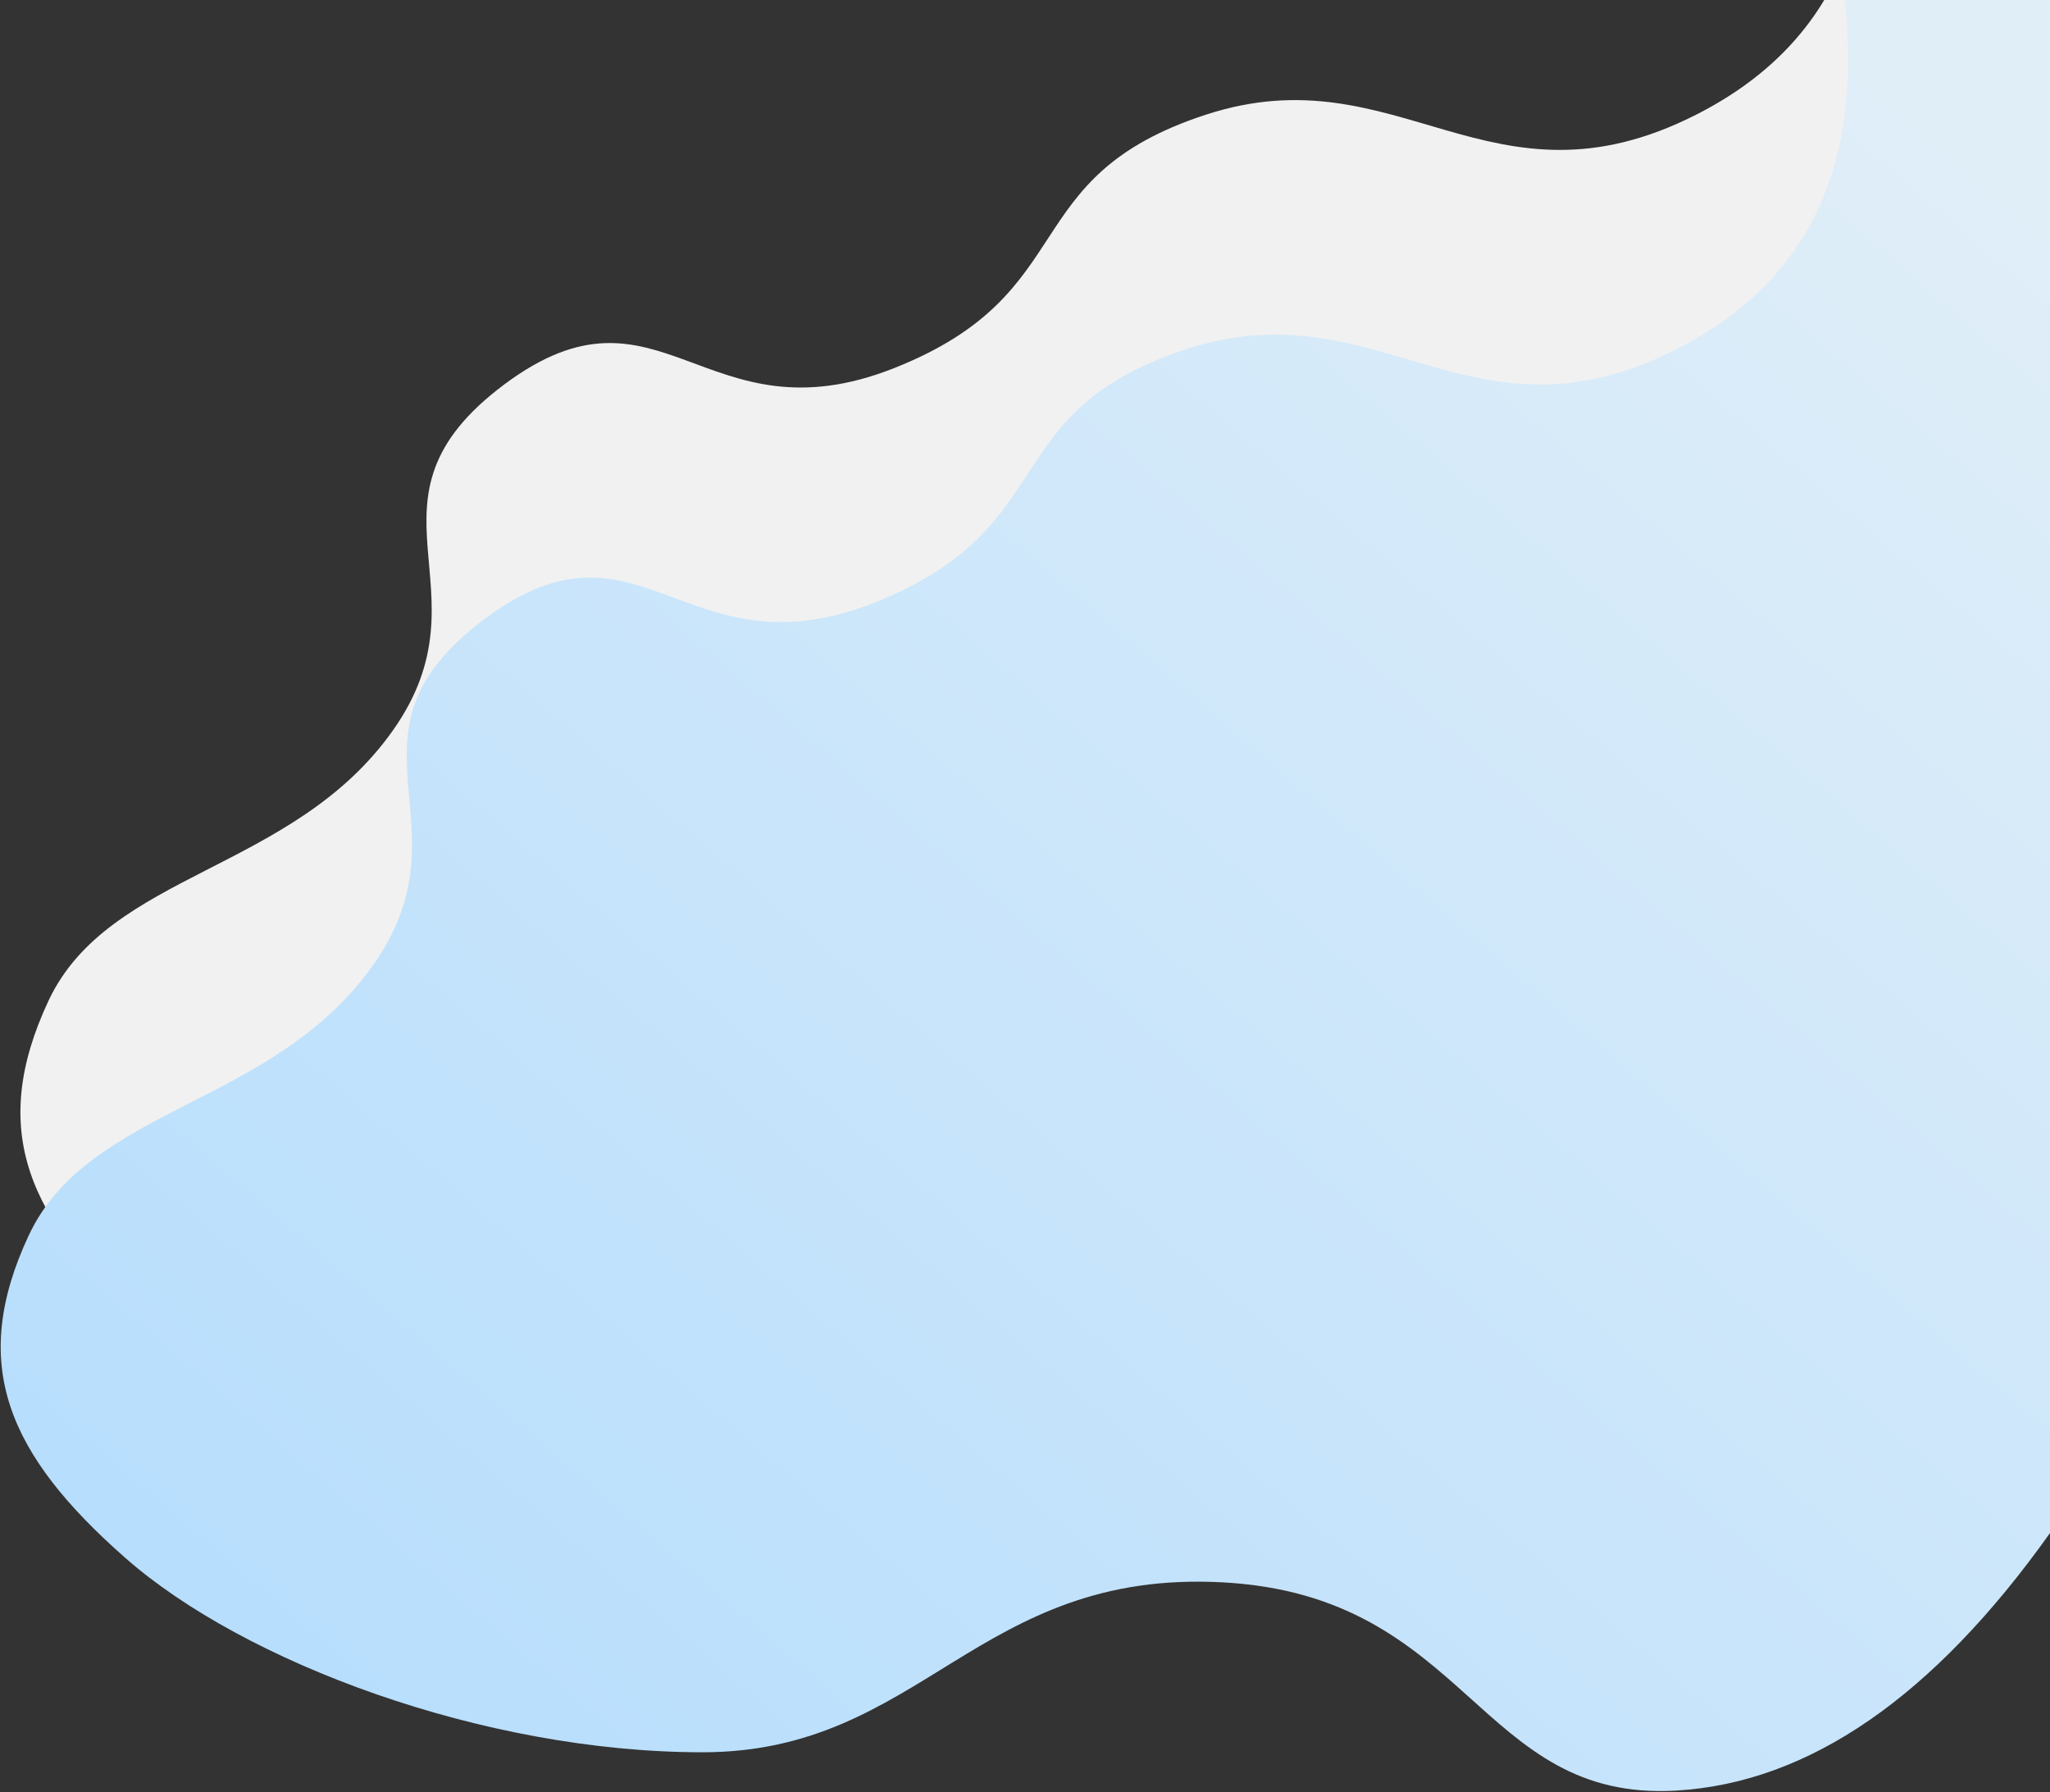 <svg xmlns="http://www.w3.org/2000/svg" width="1104" height="965" viewBox="0 0 1104 965">
    <rect x="0" y="0" width="1104" height="965" fill="#333333" stroke="none"/>
    <defs>
        <linearGradient id="a" x1="98.479%" x2="17.492%" y1="11.654%" y2="96.228%">
            <stop offset="0%" stop-color="#E0EEF8"/>
            <stop offset="100%" stop-color="#B7DEFD"/>
        </linearGradient>
    </defs>
    <g fill="none" fill-rule="nonzero">
        <path fill="#F1F1F1" d="M1002.202-140c14.835 96.913-14.72 164.148-88.666 201.702-110.918 56.333-160.268-33.745-263.977 0-103.71 33.746-65.66 95.933-167.958 136.476-102.297 40.542-125.679-54.042-209.893 8.725-84.214 62.766-6.218 109.956-60.018 186.248-53.8 76.293-153.052 76.293-185.575 145.716-32.524 69.422-11.392 117.982 52.152 173.827 63.544 55.844 192.327 104.512 310.676 104.512 118.35 0 147.687-98.73 280.361-91.483 132.675 7.248 137.247 118.488 244.232 112.105 71.323-4.255 138.352-50.48 201.087-138.675v-826.45L1002.203-140z"/>
        <path fill="url(#a)" d="M991.58 126.298c14.834 96.913-14.721 164.147-88.667 201.702-110.918 56.332-160.268-33.746-263.977 0-103.709 33.746-65.66 95.933-167.957 136.475-102.298 40.543-125.68-54.041-209.893 8.725-84.214 62.767-6.218 109.956-60.019 186.249-53.8 76.293-153.051 76.293-185.575 145.715C-17.03 874.586 4.1 923.147 67.644 978.991c63.544 55.845 192.327 104.512 310.676 104.512 118.35 0 147.688-98.73 280.362-91.482 132.674 7.247 137.246 118.488 244.231 112.105 71.323-4.256 138.352-50.48 201.087-138.675V139l-112.42-12.702z" transform="translate(0 -140)"/>
    </g>
</svg>
